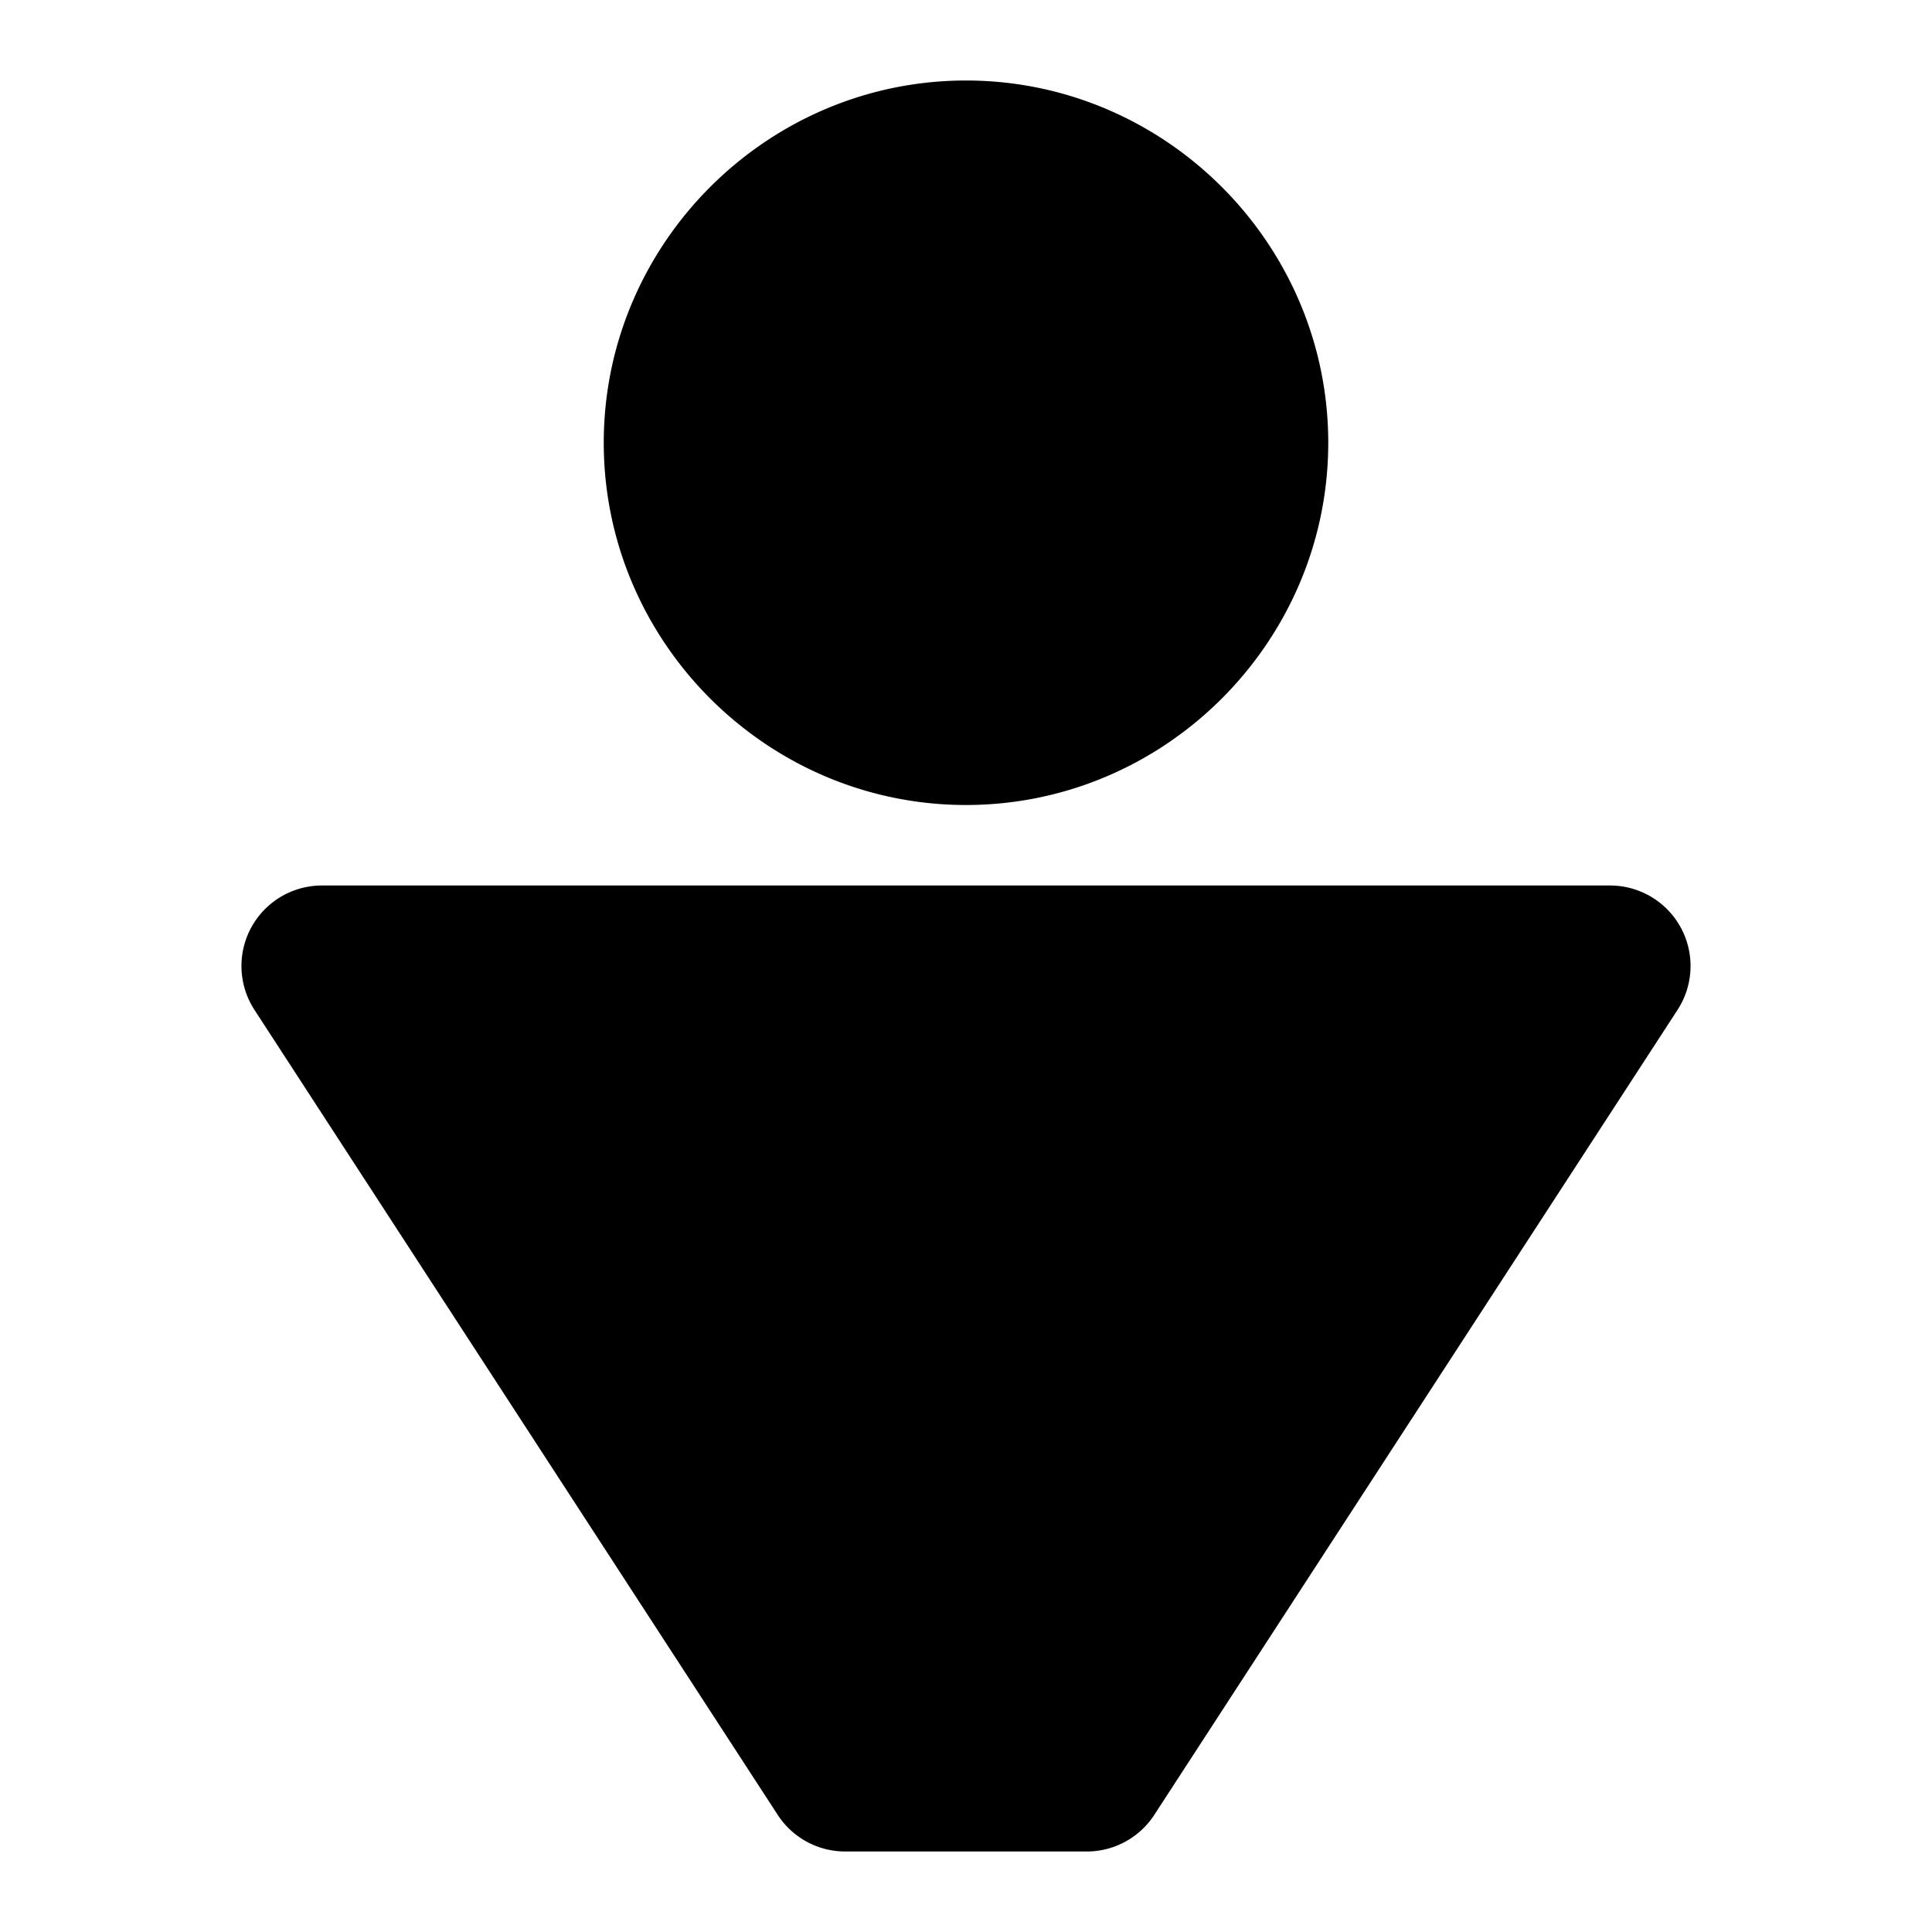 <svg xmlns="http://www.w3.org/2000/svg" width="48" height="48" viewBox="0 0 48 48"><path d="M31 11a7 7 0 0 1-7 7 7 7 0 0 1-7-7 7 7 0 0 1 7-7 7 7 0 0 1 7 7z"/><path d="M24 2c-4.947 0-9 4.053-9 9s4.053 9 9 9 9-4.053 9-9-4.053-9-9-9zm0 4c2.785 0 5 2.215 5 5s-2.215 5-5 5a4.97 4.97 0 0 1-5-5c0-2.785 2.215-5 5-5zm3 38h-6L8 24h32z"/><path d="M8 22a2 2 0 0 0-1.678 3.09l13 20A2 2 0 0 0 21 46h6a2 2 0 0 0 1.678-.91l13-20A2 2 0 0 0 40 22Zm3.686 4h24.628l-10.4 16h-3.828z"/></svg>